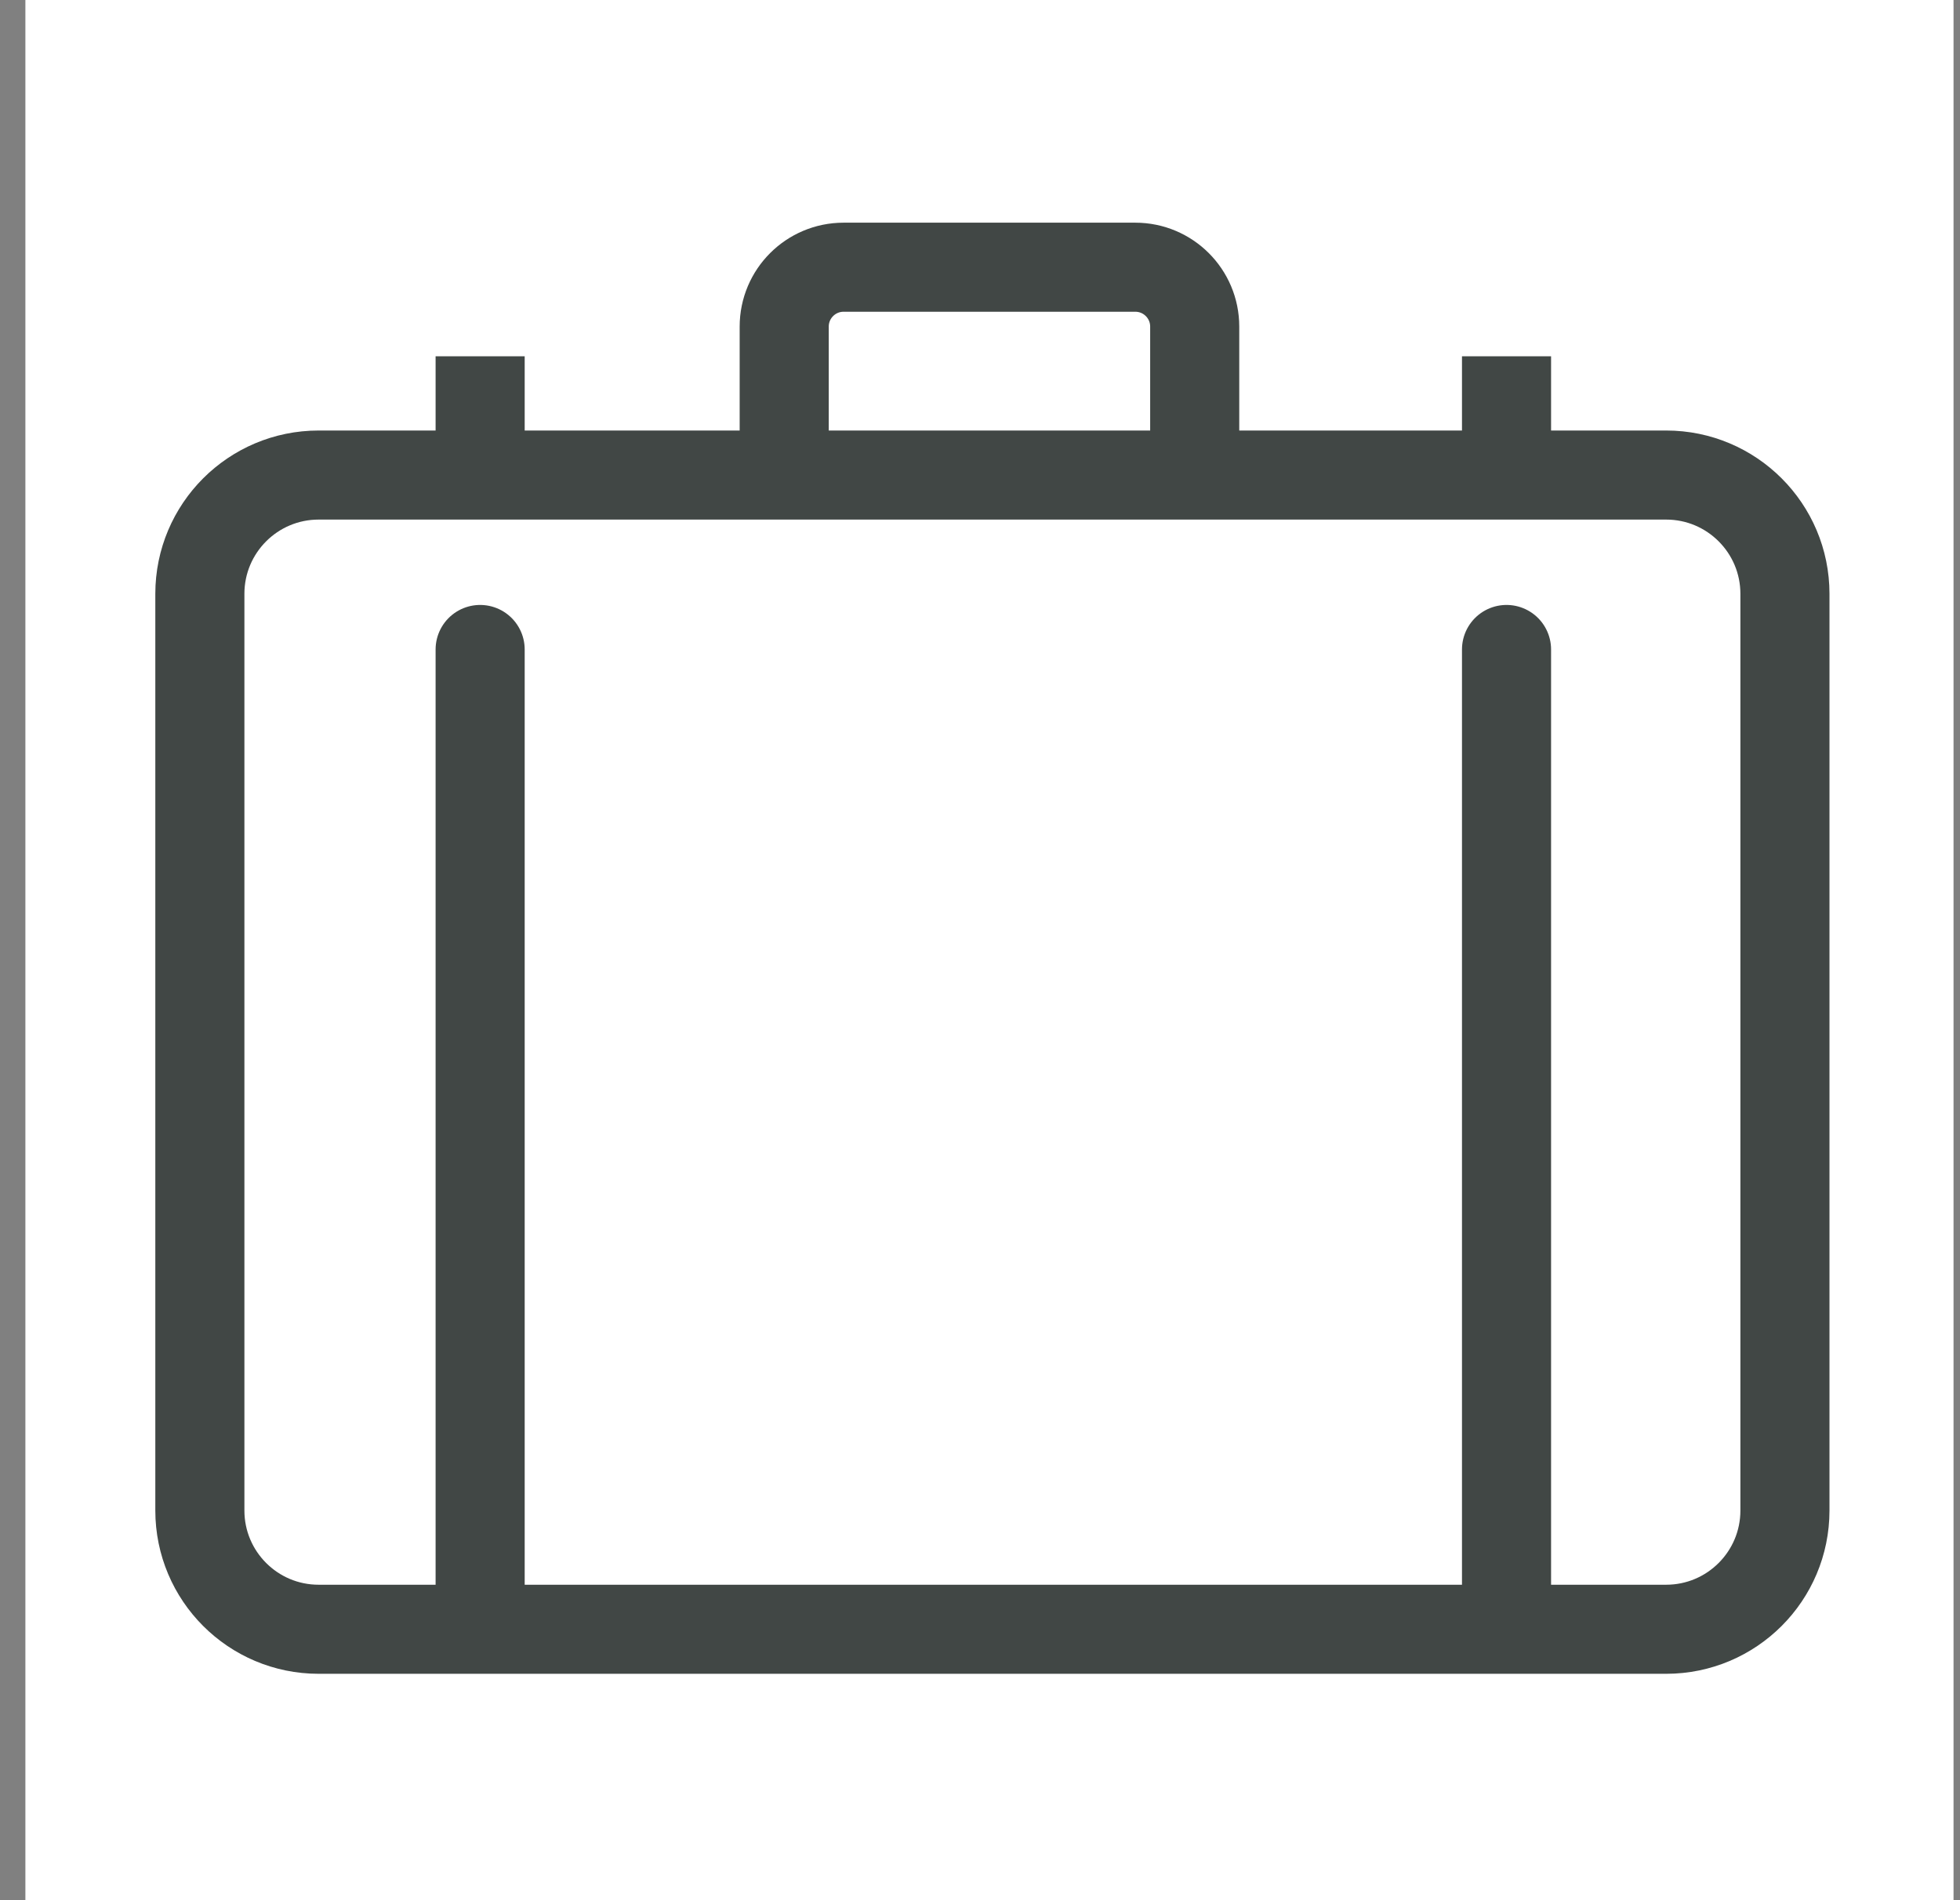 <svg width="66" height="64" viewBox="0 0 66 64" fill="none" xmlns="http://www.w3.org/2000/svg">
<rect x="0" y="0" width="66" height="64" fill="#808080" stroke="none"/>
<rect width="64.927" height="64" transform="translate(0.855)" fill="white"/>
<path d="M6.73 20C6.73 17.791 8.521 16 10.73 16H56.105C58.314 16 60.105 17.791 60.105 20V50.875C60.105 53.084 58.314 54.875 56.105 54.875H10.73C8.521 54.875 6.73 53.084 6.73 50.875V20Z" stroke="#414745" stroke-width="3"/>
<path d="M40.23 16.5V11C40.23 9.895 39.334 9 38.23 9H28.407C27.303 9 26.407 9.895 26.407 11V16.5" stroke="#414745" stroke-width="3"/>
<path d="M16.168 12V16.5" stroke="#414745" stroke-width="3"/>
<path d="M50.73 12V16.5" stroke="#414745" stroke-width="3"/>
<path d="M16.168 21.875V54.25" stroke="#414745" stroke-width="3" stroke-linecap="round"/>
<path d="M50.73 21.875V54.25" stroke="#414745" stroke-width="3" stroke-linecap="round"/>
</svg>
